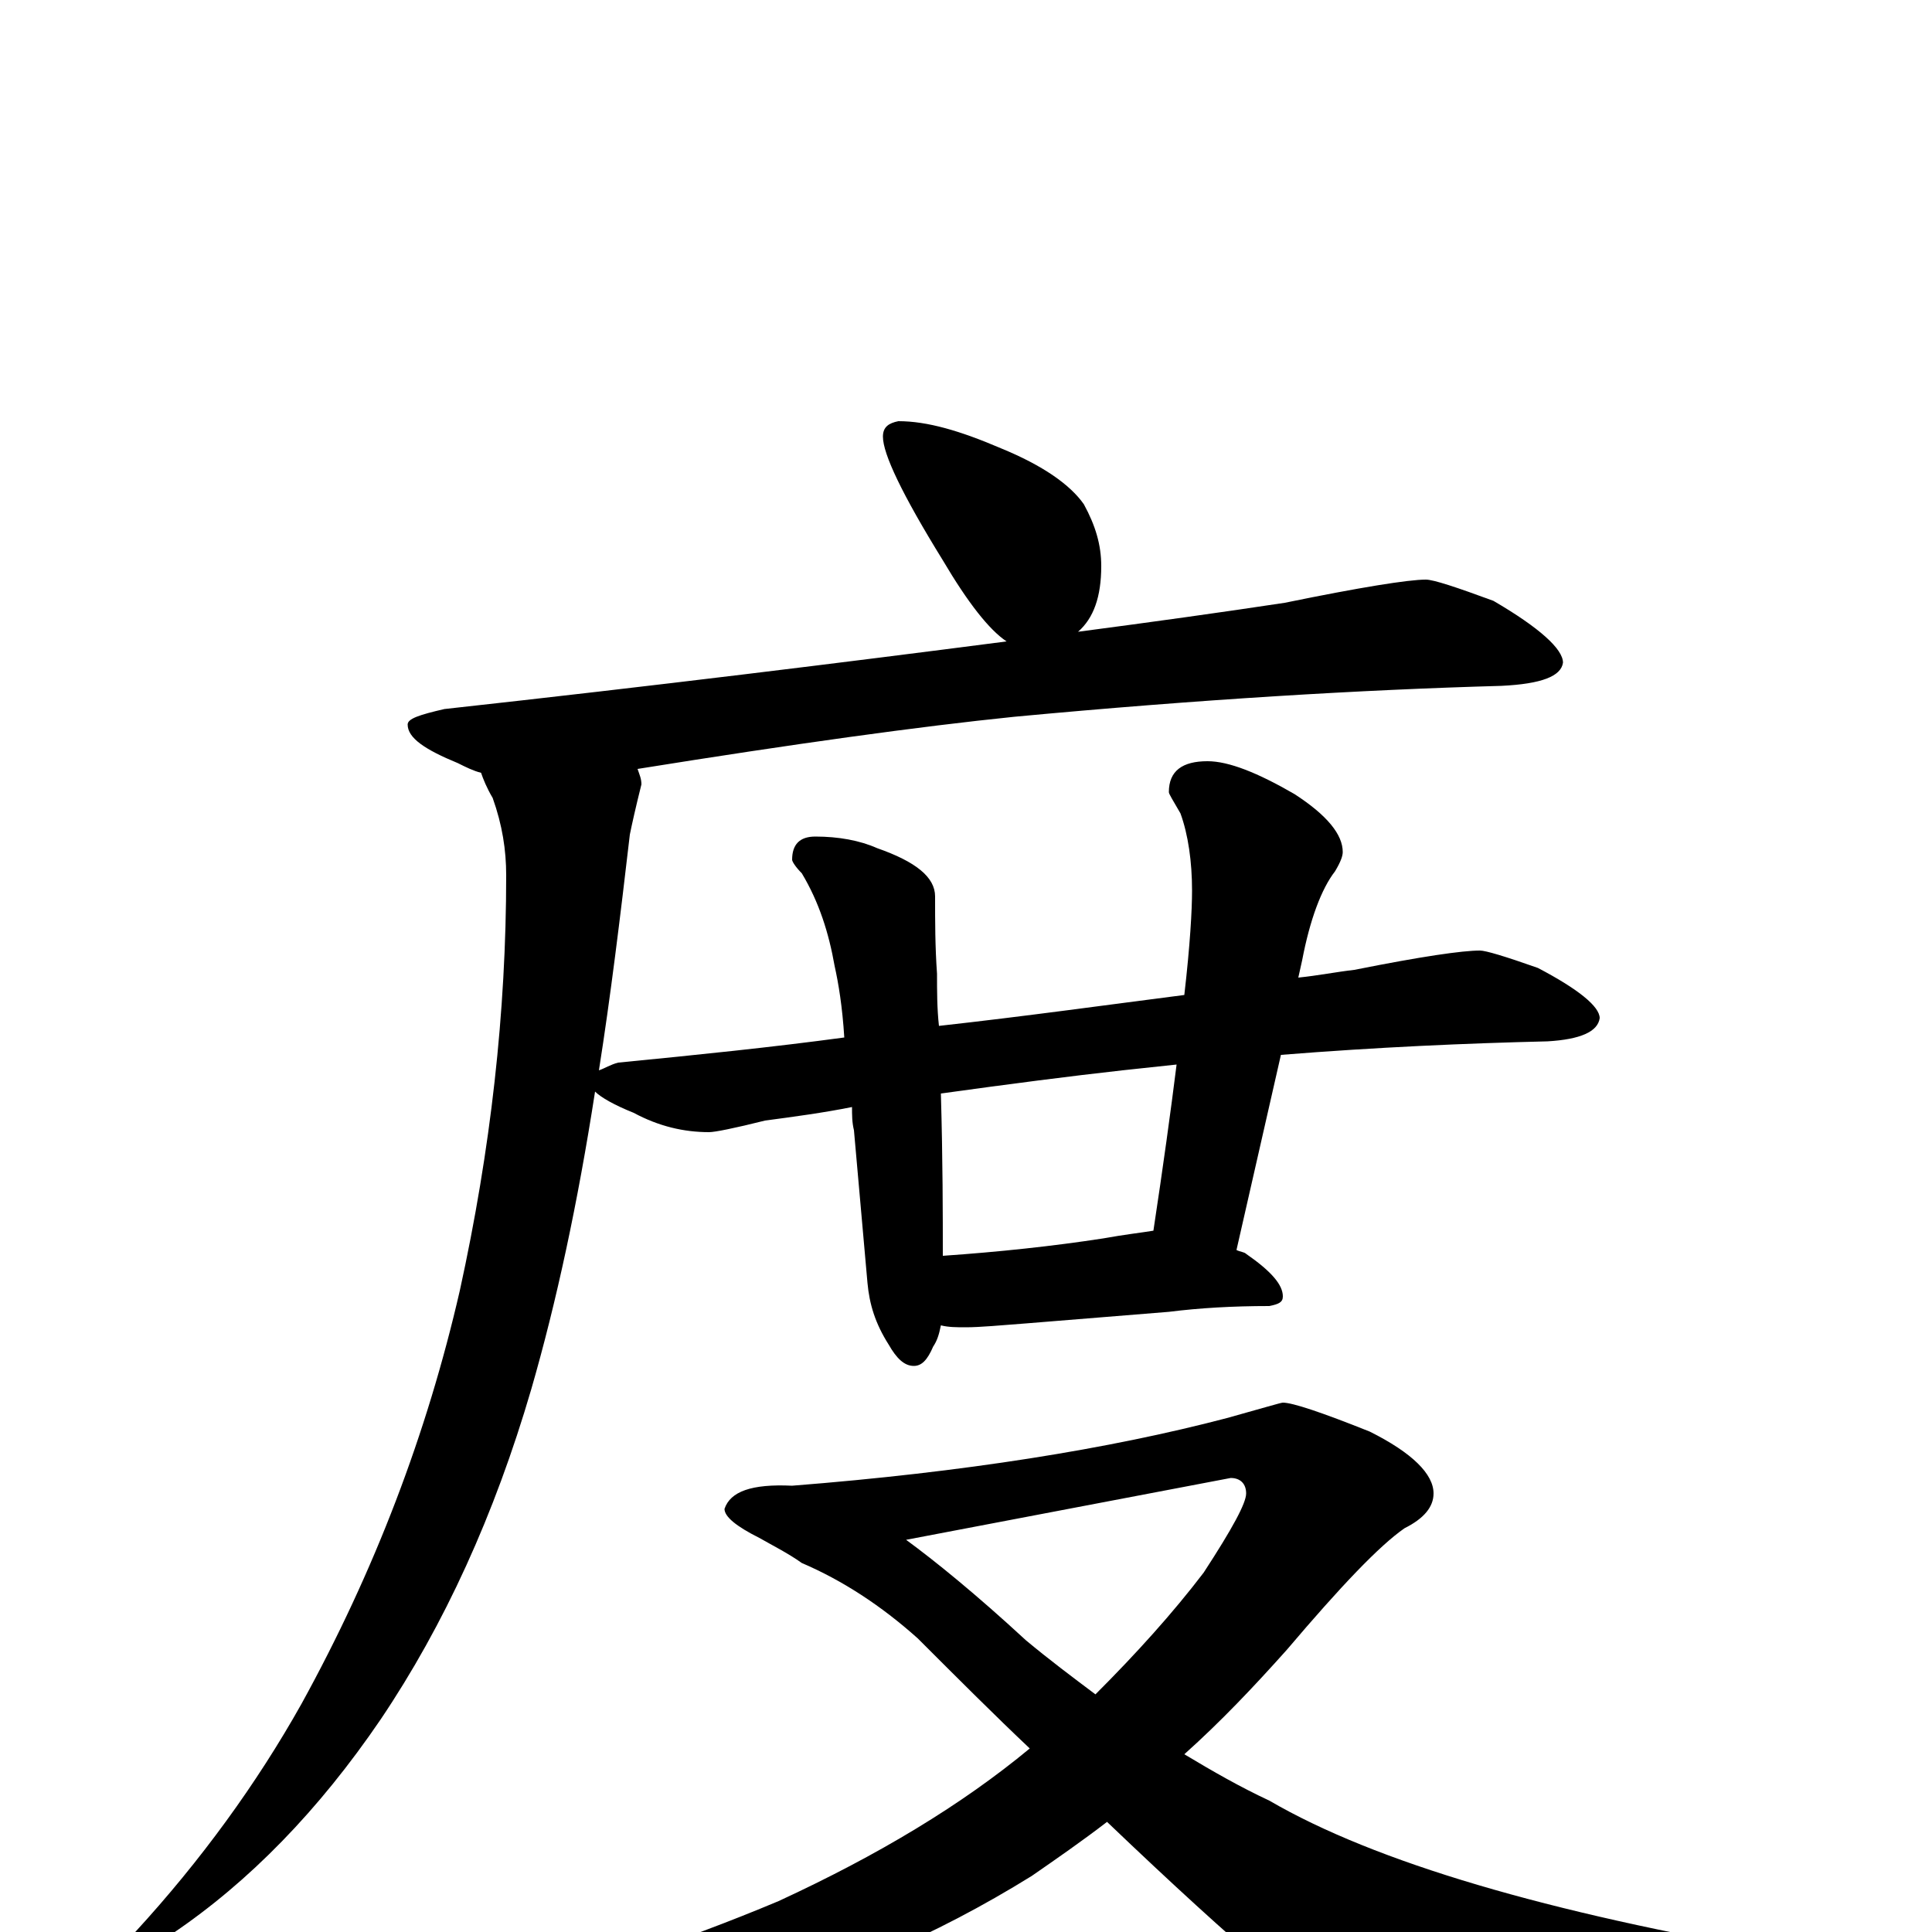 <?xml version="1.0" encoding="utf-8" ?>
<!DOCTYPE svg PUBLIC "-//W3C//DTD SVG 1.1//EN" "http://www.w3.org/Graphics/SVG/1.1/DTD/svg11.dtd">
<svg version="1.1" id="Layer_1" xmlns="http://www.w3.org/2000/svg" xmlns:xlink="http://www.w3.org/1999/xlink" x="0px" y="145px" width="1000px" height="1000px" viewBox="0 0 1000 1000" enable-background="new 0 0 1000 1000" xml:space="preserve">
<g id="Layer_1">
<path id="glyph" transform="matrix(1 0 0 -1 0 1000)" d="M465,782C480,782 497,777 518,768C540,759 554,749 561,739C567,728 570,718 570,707C570,691 566,680 558,673C596,678 632,683 665,688C704,696 729,700 738,700C742,700 754,696 773,689C797,675 809,664 809,657C808,650 798,646 777,645C705,643 621,638 525,629C476,624 411,615 330,602C331,599 332,597 332,594C329,582 327,573 326,568C321,525 316,484 310,446C313,447 316,449 320,450C361,454 400,458 437,463C436,479 434,491 432,500C429,517 424,533 415,548C412,551 410,554 410,555C410,563 414,567 422,567C434,567 445,565 454,561C474,554 484,546 484,536C484,523 484,510 485,496C485,487 485,478 486,469C531,474 574,480 613,485C616,511 617,529 617,539C617,554 615,568 611,579C607,586 605,589 605,590C605,601 612,606 625,606C636,606 651,600 670,589C687,578 695,568 695,559C695,557 694,554 691,549C684,540 678,524 674,503l-2,-9C682,495 692,497 701,498C736,505 757,508 766,508C769,508 779,505 796,499C817,488 828,479 828,473C827,466 818,462 801,461C759,460 713,458 663,454l-23,-101C642,352 644,352 645,351C658,342 664,335 664,329C664,326 662,325 657,324C638,324 621,323 605,321l-74,-6C518,314 507,313 500,313C495,313 491,313 487,314C486,309 485,306 483,303C480,296 477,293 473,293C468,293 464,297 460,304C453,315 450,325 449,336l-7,79C441,419 441,423 441,427C426,424 411,422 396,420C380,416 370,414 367,414C354,414 341,417 328,424C318,428 311,432 308,435C299,377 288,326 275,281C256,216 230,159 197,110C165,63 129,26 89,-1C83,-3 77,-4 70,-4l0,4C104,37 133,77 156,118C194,187 221,258 238,332C254,405 262,476 262,547C262,560 260,573 255,587C252,592 250,597 249,600C245,601 241,603 237,605C220,612 211,618 211,625C211,628 217,630 230,633C339,645 436,657 521,668C512,674 501,688 488,710C467,744 457,765 457,774C457,779 460,781 465,782M488,350C517,352 545,355 571,359C582,361 591,362 597,363C602,396 606,425 609,449C600,448 590,447 581,446C554,443 523,439 487,434C488,399 488,371 488,350M664,274C669,274 684,269 709,259C731,248 742,237 742,227C742,220 737,214 727,209C714,200 694,179 666,146C649,127 632,109 613,92C628,83 642,75 657,68C712,36 801,10 923,-11C935,-14 941,-18 941,-23C941,-27 935,-31 923,-36C856,-56 801,-66 758,-66C735,-66 717,-62 702,-53C684,-44 641,-8 573,57C560,47 547,38 534,29C484,-2 431,-25 374,-39C337,-46 301,-50 266,-50l-26,0C226,-50 219,-48 219,-43C219,-42 224,-40 234,-39C297,-24 353,-5 403,16C455,40 498,66 533,95C515,112 496,131 475,152C456,169 436,182 415,191C408,196 400,200 393,204C381,210 375,215 375,219C378,228 389,232 410,231C499,238 574,250 635,266C653,271 663,274 664,274M469,203C484,192 505,175 531,151C543,141 555,132 567,123C588,144 607,165 623,186C638,209 645,222 645,227C645,232 642,235 637,235z"/>
</g>
</svg>
